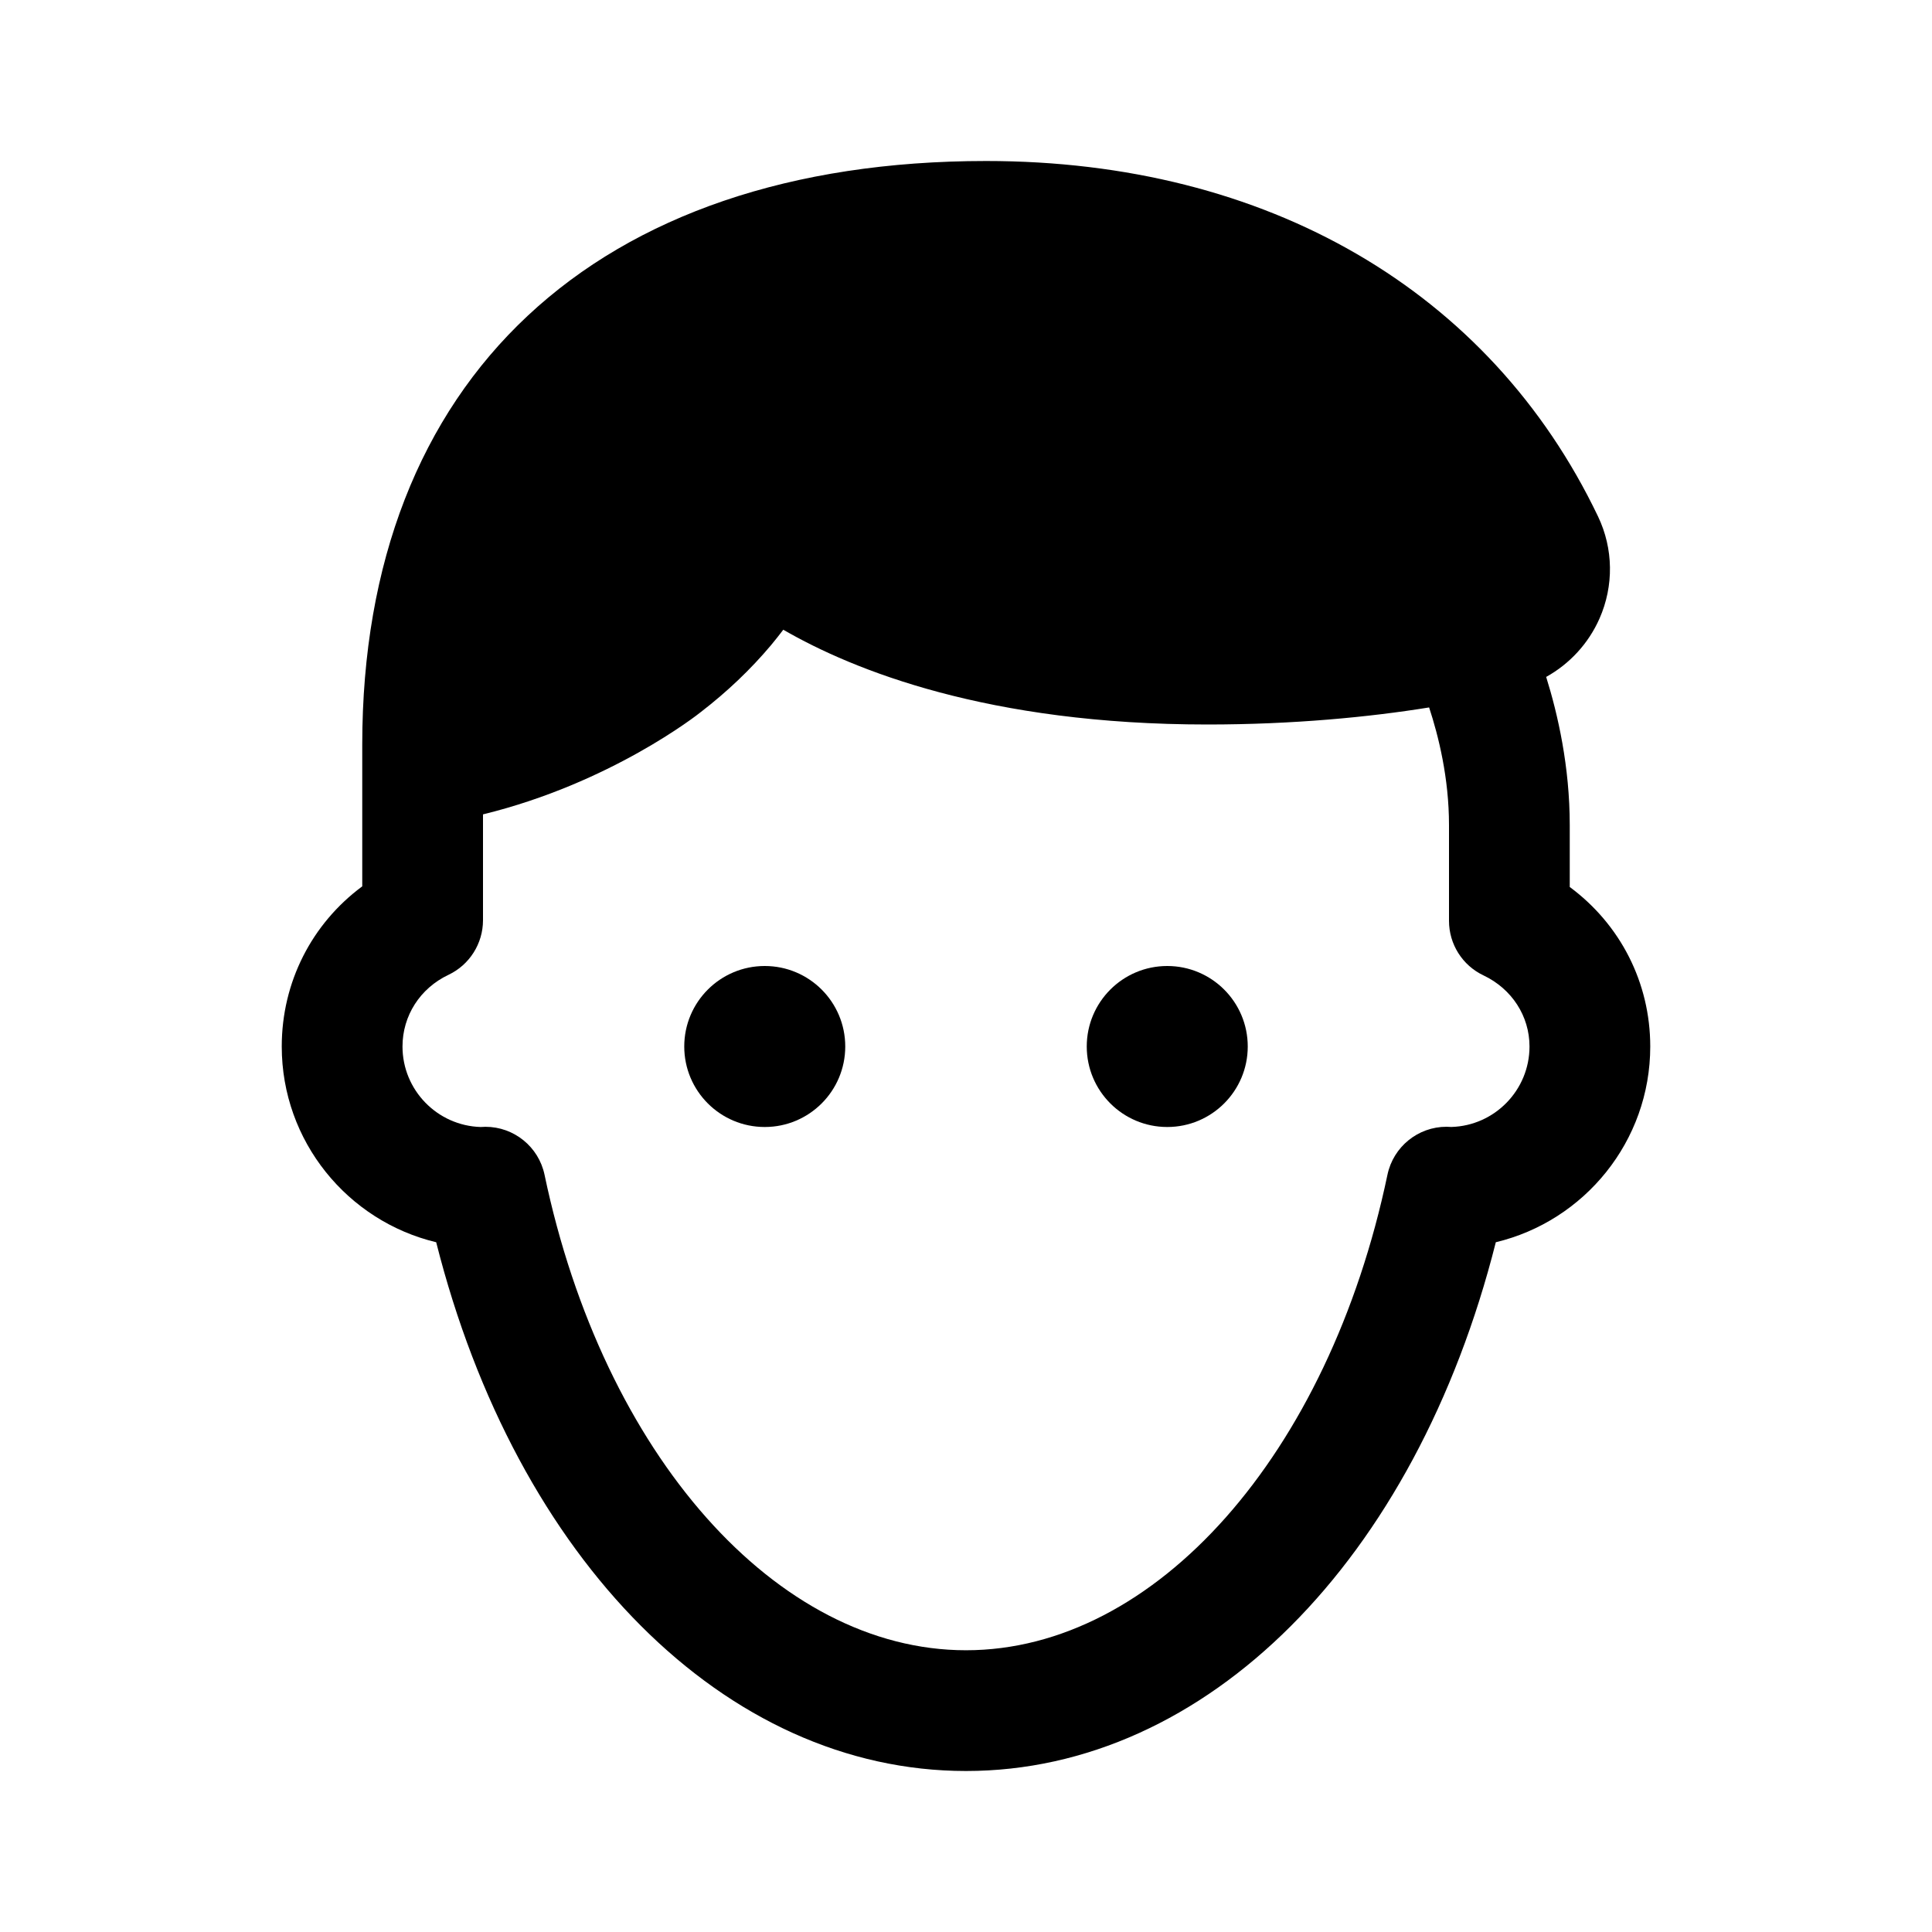 <?xml version="1.0" encoding="iso-8859-1"?>
<!-- Generator: Adobe Illustrator 22.1.0, SVG Export Plug-In . SVG Version: 6.00 Build 0)  -->
<svg version="1.1" id="Layer_1" xmlns="http://www.w3.org/2000/svg" xmlns:xlink="http://www.w3.org/1999/xlink" x="0px" y="0px"
	 viewBox="0 0 48 48" style="enable-background:new 0 0 48 48;" xml:space="preserve">
<circle cx="19" cy="26" r="2"/>
<circle cx="29" cy="26" r="2"/>
<path d="M39,22.037V20.5c0-1.452-0.294-2.747-0.586-3.682c0.583-0.324,1.051-0.83,1.325-1.45c0.359-0.813,0.346-1.737-0.036-2.536
	C37.019,7.22,31.478,4,24.5,4C14.794,4,9,9.421,9,18.5v3.521C7.747,22.949,7,24.401,7,26c0,2.357,1.639,4.338,3.837,4.863
	C12.832,38.767,18.026,44,24,44s11.168-5.233,13.163-13.137C39.361,30.338,41,28.357,41,26C41,24.41,40.253,22.964,39,22.037z
	 M36.058,27.999c-0.042-0.003-0.084-0.005-0.119-0.005c-0.709,0-1.322,0.497-1.468,1.192C33.012,36.142,28.706,41,24,41
	s-9.012-4.858-10.471-11.813c-0.146-0.695-0.759-1.192-1.468-1.192c-0.034,0-0.076,0.002-0.118,0.005C10.866,27.969,10,27.084,10,26
	c0-0.765,0.437-1.447,1.143-1.781C11.666,23.971,12,23.442,12,22.863v-2.63c3.17-0.775,5.333-2.478,5.415-2.545
	c0.652-0.502,1.235-1.058,1.736-1.653c0.111-0.134,0.214-0.263,0.308-0.388c0,0,0.001-0.001,0.001-0.002
	C21.208,16.655,24.553,18,30,18c2.128,0,4.024-0.184,5.506-0.424C35.738,18.282,36,19.327,36,20.5v2.379
	c0,0.579,0.333,1.106,0.856,1.354C37.562,24.568,38,25.245,38,26C38,27.083,37.134,27.969,36.058,27.999z"/>
</svg>
